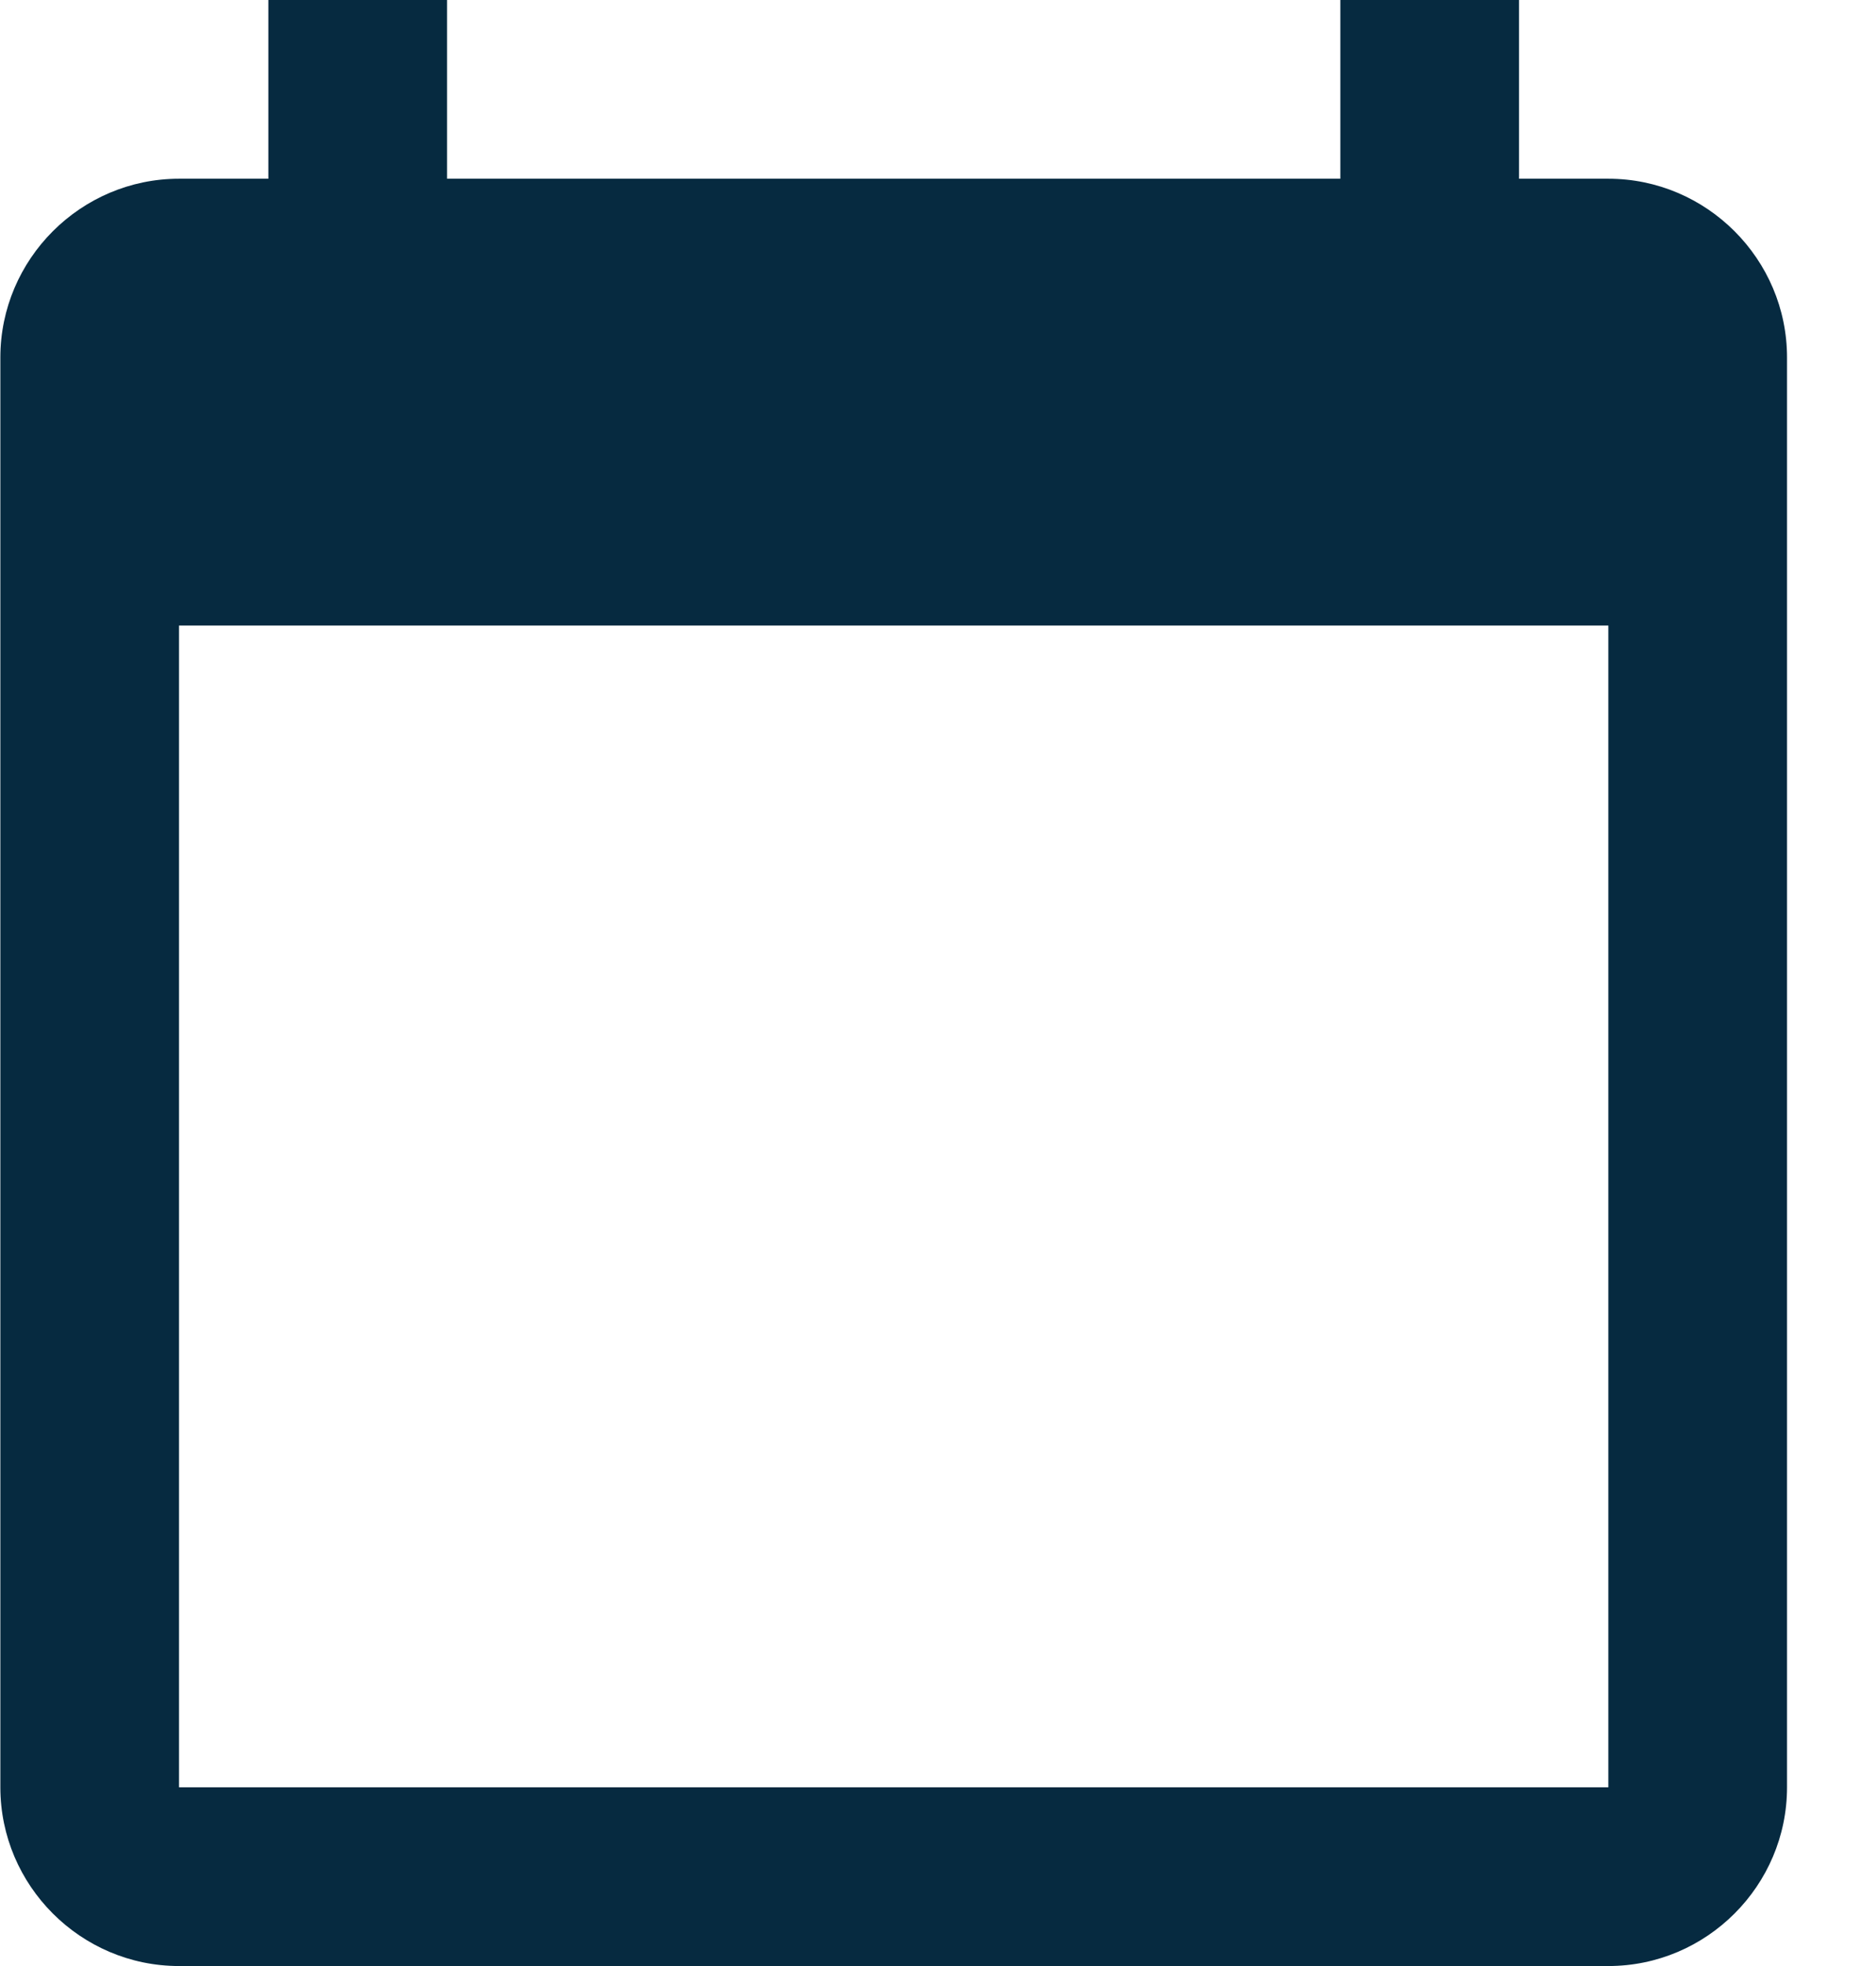 <svg width="21" height="22" viewBox="0 0 21 22" fill="none" xmlns="http://www.w3.org/2000/svg">
<path fill-rule="evenodd" clip-rule="evenodd" d="M17.004 2H18.004C19.104 2 20.004 2.9 20.004 4V20C20.004 21.1 19.104 22 18.004 22H2.004C0.904 22 0.004 21.1 0.004 20V4C0.004 2.9 0.904 2 2.004 2H3.004V0H5.004V2H15.004V0H17.004V2ZM2.004 20H18.004V7H2.004V20Z" fill="#062A40"/>
</svg>
